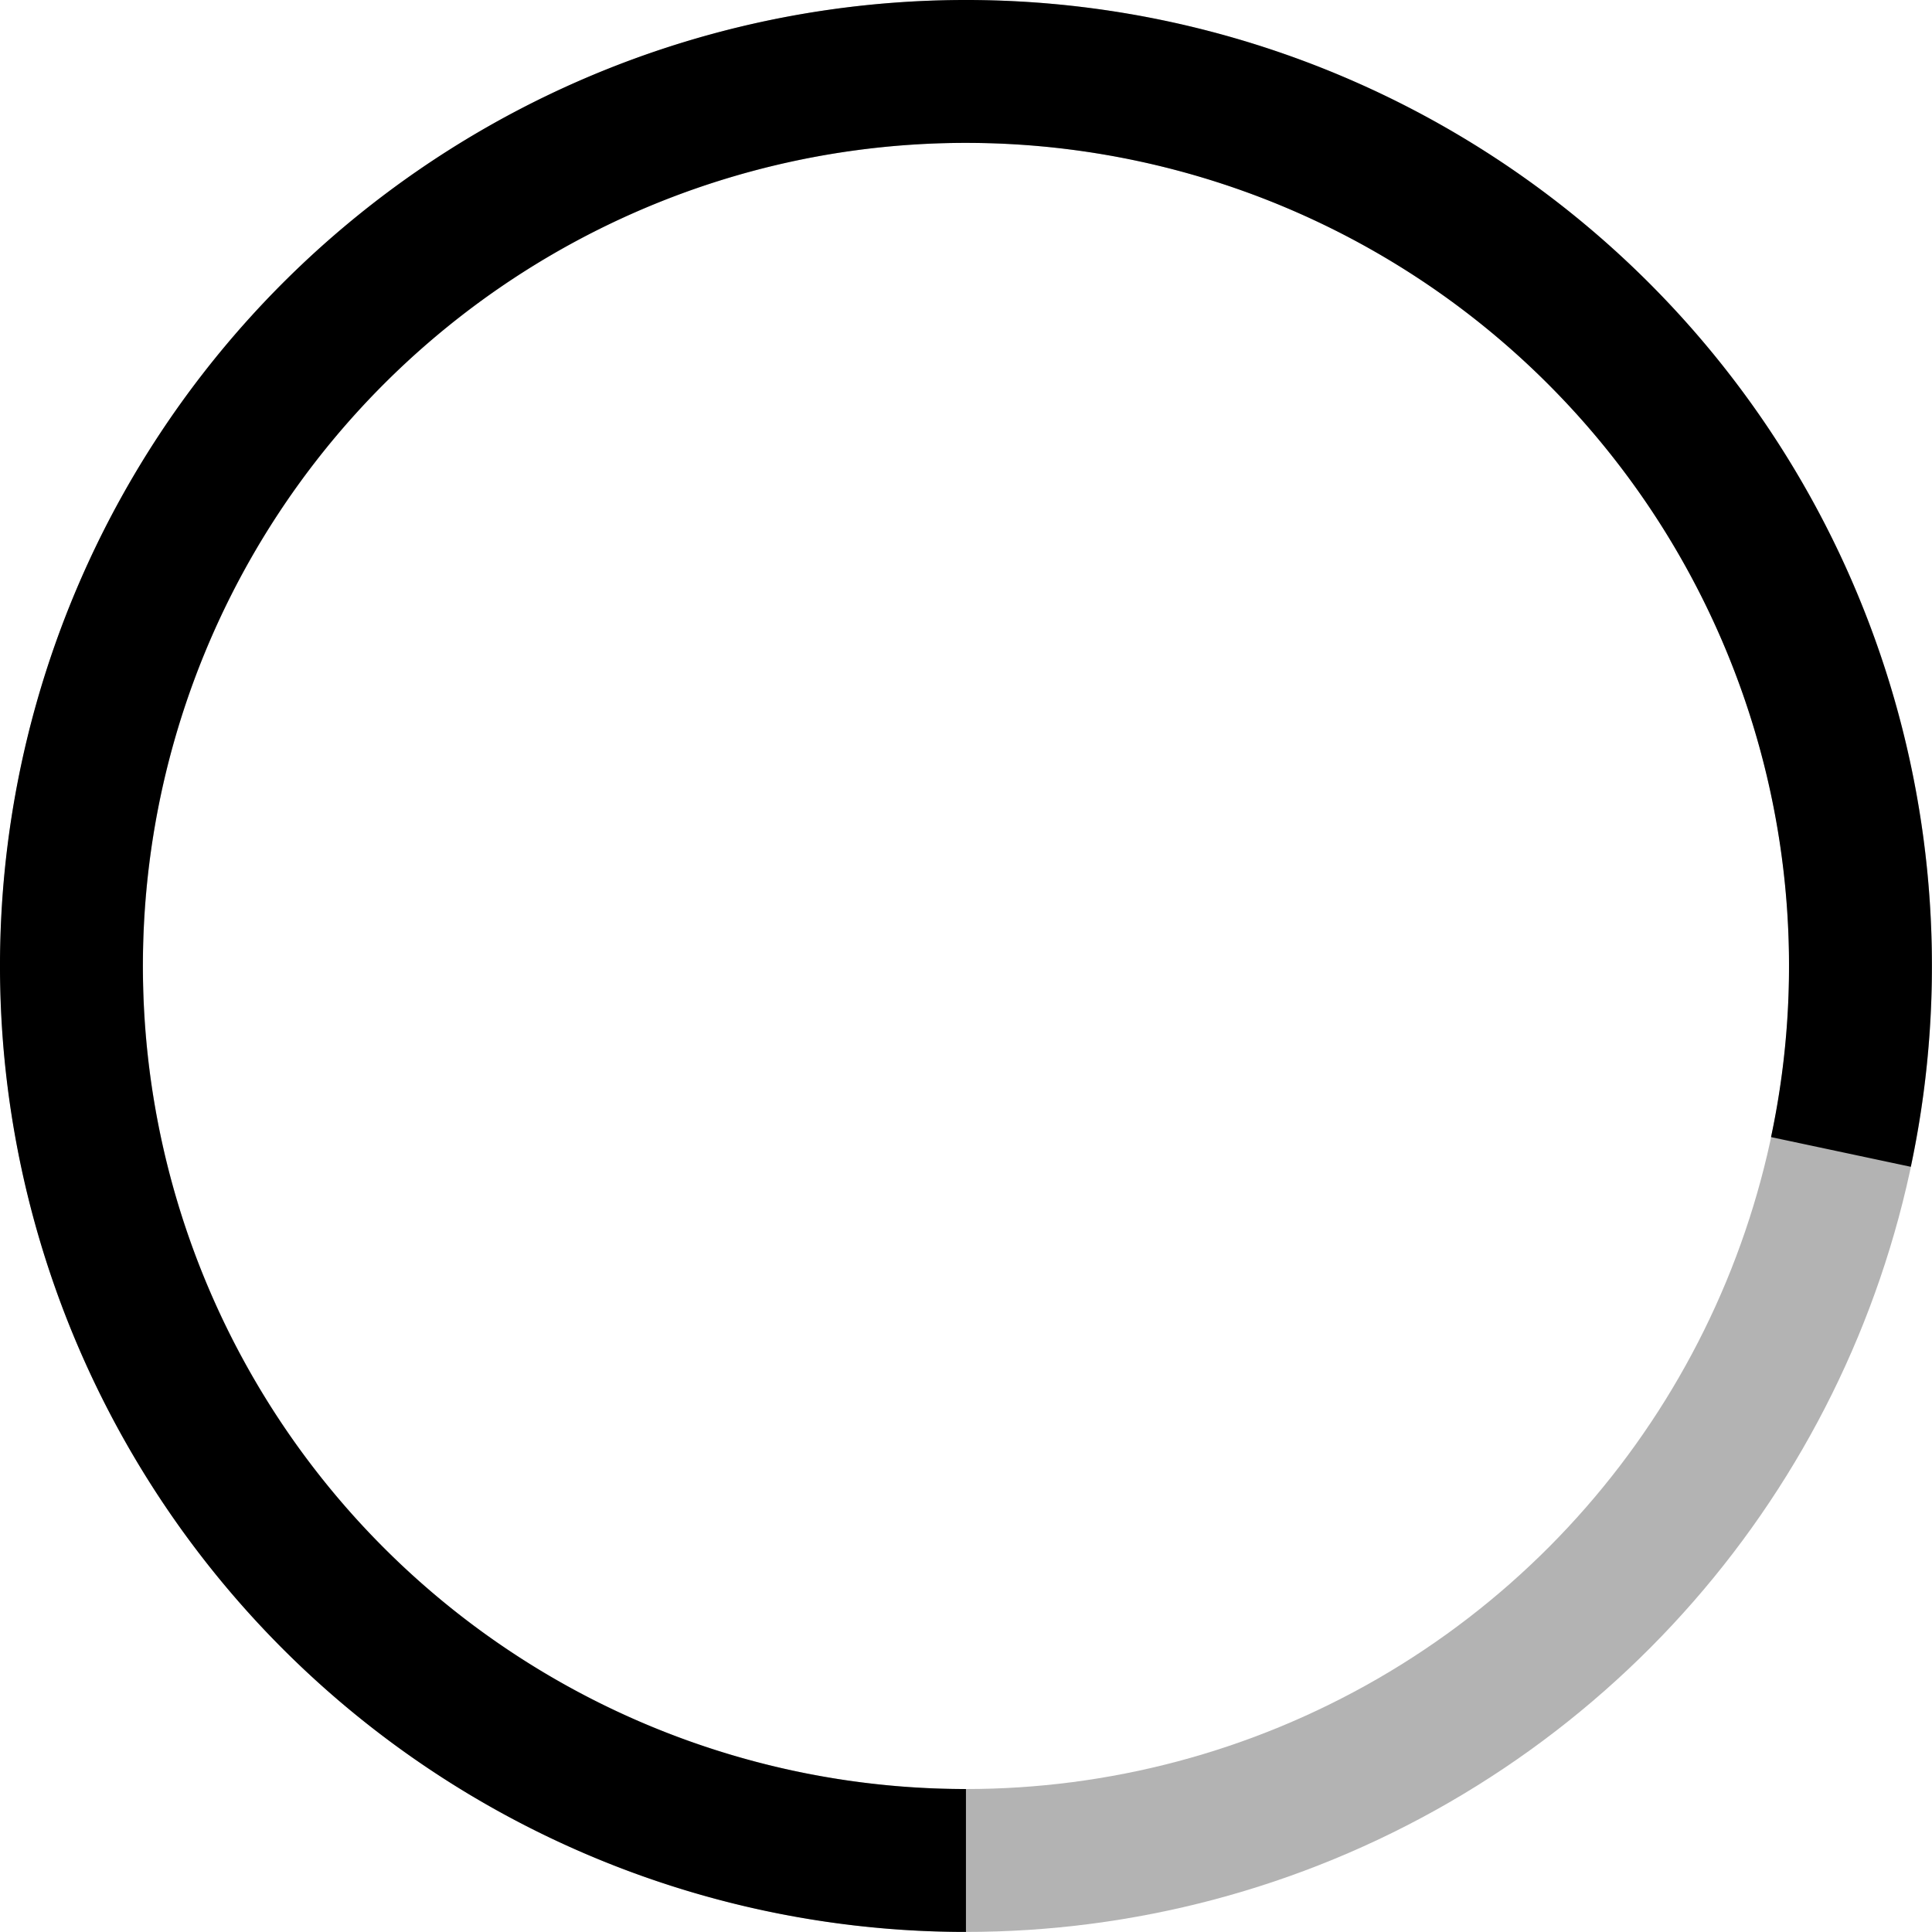 <?xml version="1.0" encoding="UTF-8" standalone="no"?>
<!-- Created with Inkscape (http://www.inkscape.org/) -->

<svg
   width="202.817mm"
   height="202.809mm"
   viewBox="0 0 202.817 202.809"
   version="1.1"
   id="svg1"
   xmlns="http://www.w3.org/2000/svg"
   xmlns:svg="http://www.w3.org/2000/svg">
  <defs
     id="defs1" />
  <g
     id="layer1"
     transform="translate(-3.587,-25.386)">
    <circle
       style="display:inline;fill:none;fill-opacity:1;stroke:#000000;stroke-width:15;stroke-dasharray:none;stroke-opacity:0.3"
       id="path1"
       cx="105"
       cy="126.79"
       r="93.904" />
  </g>
  <g
     id="layer3"
     transform="translate(-3.587,-25.386)">
    <path
       style="display:inline;fill:none;fill-opacity:1;stroke:#000000;stroke-width:15;stroke-linecap:butt;stroke-linejoin:bevel;stroke-miterlimit:9;stroke-dasharray:none;stroke-opacity:1;paint-order:normal"
       id="path1-5"
       d="M 104.99,220.695 A 93.904,93.904 0 0 1 16.472,158.136 93.904,93.904 0 0 1 45.894,53.813 93.904,93.904 0 0 1 154.055,46.724 93.904,93.904 0 0 1 196.842,146.314" />
  </g>
</svg>
